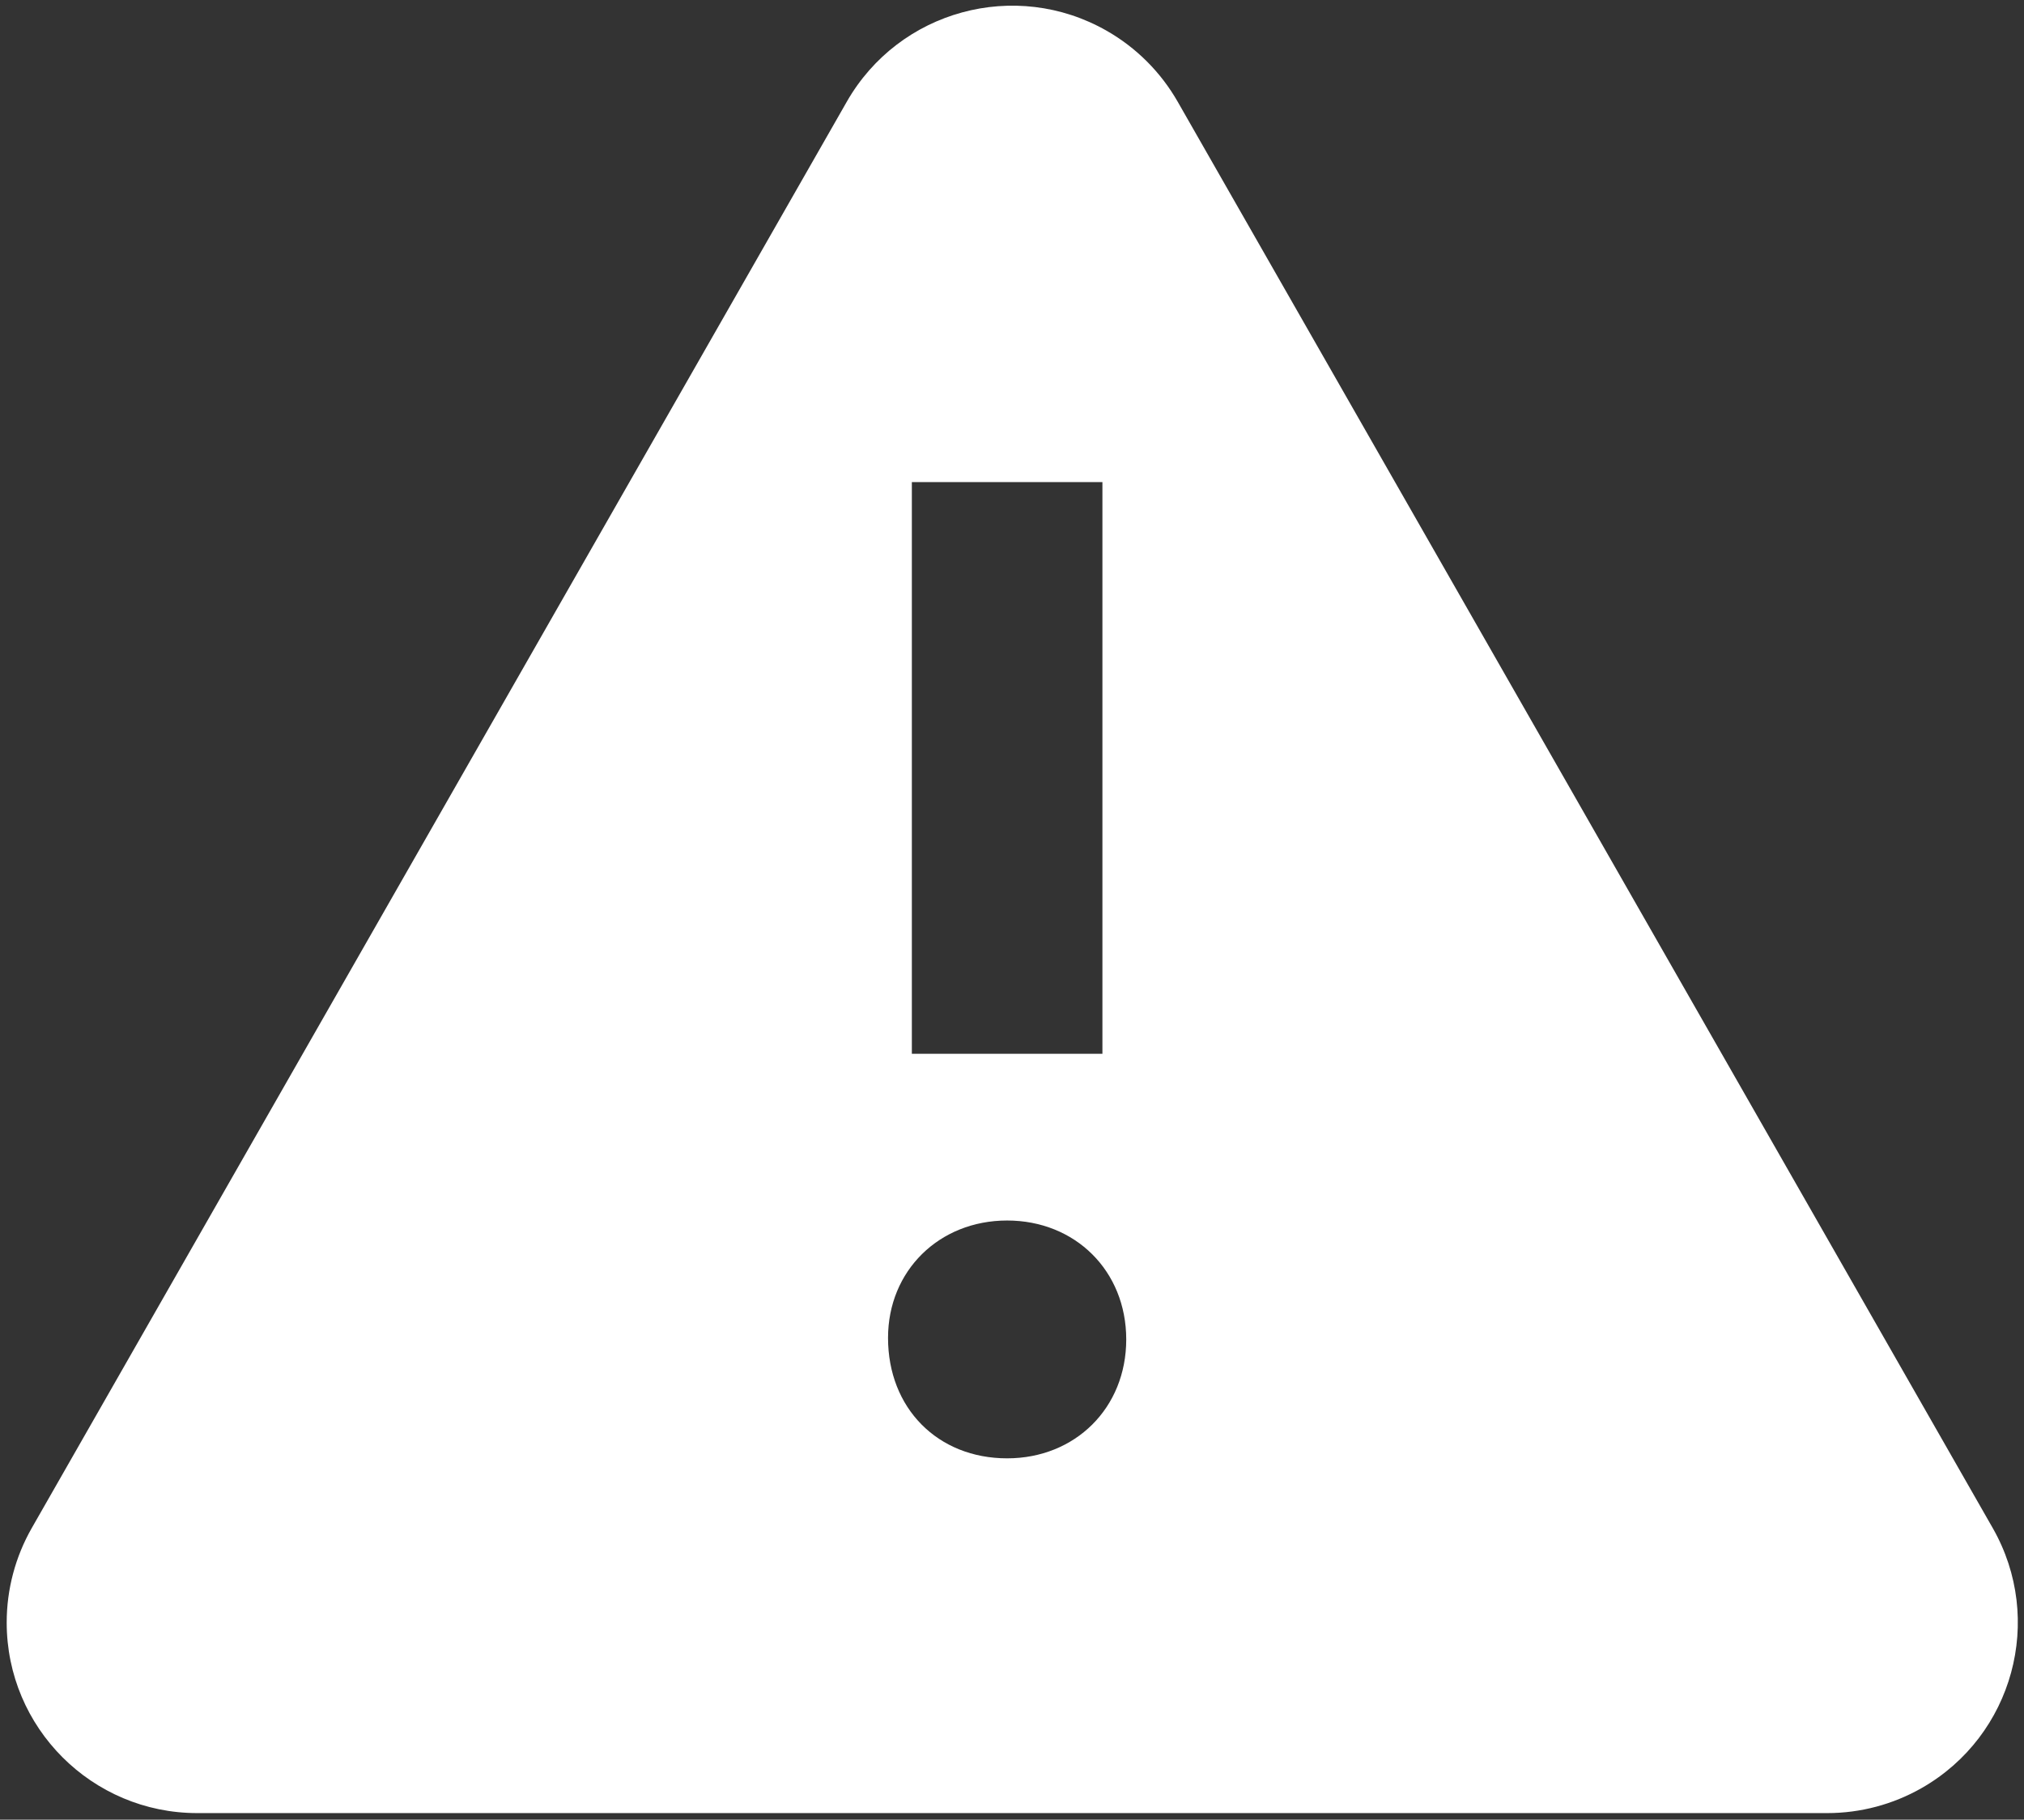 <svg width="208" height="187" viewBox="0 0 208 187" fill="none" xmlns="http://www.w3.org/2000/svg">
<rect x="0" y="0" width="208" height="187" fill="#333333" stroke="none"/>
<path fill-rule="evenodd" clip-rule="evenodd" d="M113.741 3.167C116.777 4.902 119.293 7.418 121.028 10.454L204.783 157.024C210.149 166.415 206.886 178.377 197.496 183.743C194.537 185.434 191.188 186.324 187.78 186.324H20.271C9.455 186.324 0.688 177.556 0.688 166.74C0.688 163.332 1.577 159.983 3.268 157.024L87.022 10.454C92.388 1.063 104.351 -2.199 113.741 3.167ZM103.5 125.427C96.506 125.427 91.26 130.597 91.26 137.49C91.26 144.697 96.347 149.867 103.5 149.867C110.494 149.867 115.74 144.697 115.74 137.647C115.74 130.597 110.494 125.427 103.5 125.427ZM113.292 49.542H93.708V108.292H113.292V49.542Z" fill="white"/>
</svg>
